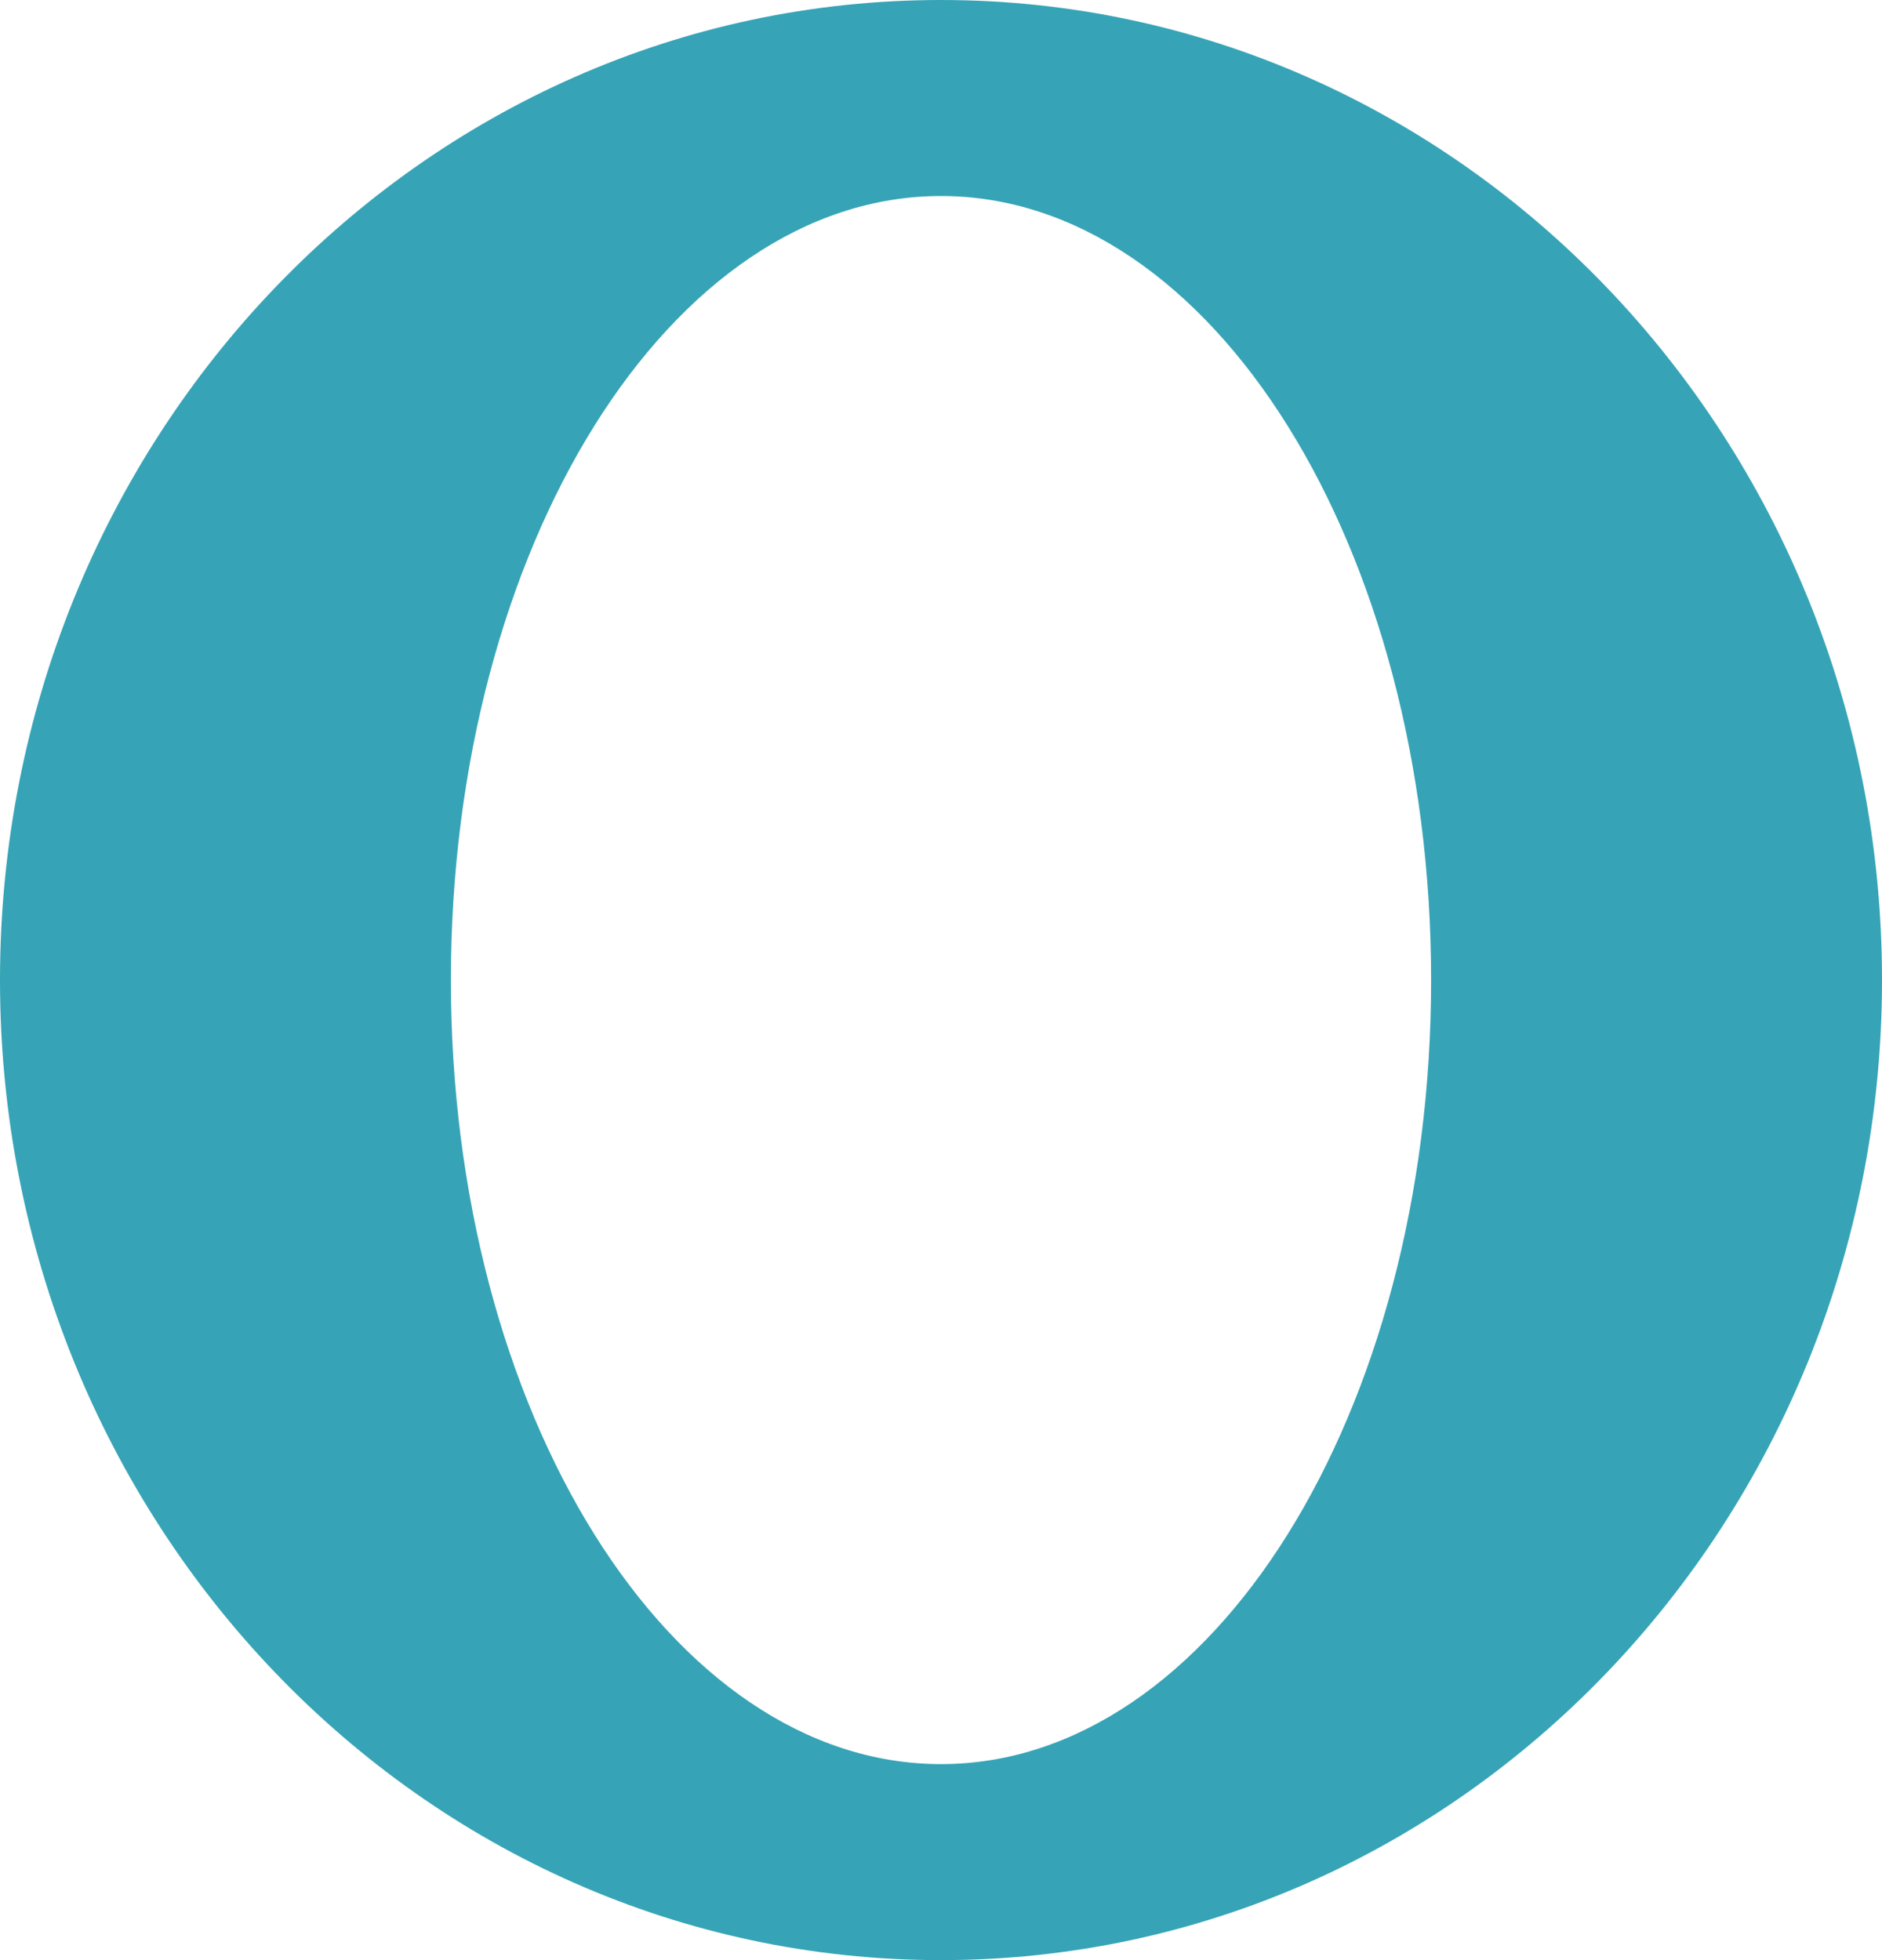 <svg xmlns="http://www.w3.org/2000/svg" width="96" height="100"><path fill="#36a4b6" fill-rule="evenodd" d="M48 100C21.49 100 0 77.614 0 50S21.49 0 48 0s48 22.386 48 50-21.49 50-48 50zm0-10c13.807 0 25-17.909 25-40S61.807 10 48 10 23 27.909 23 50s11.193 40 25 40z"/></svg>